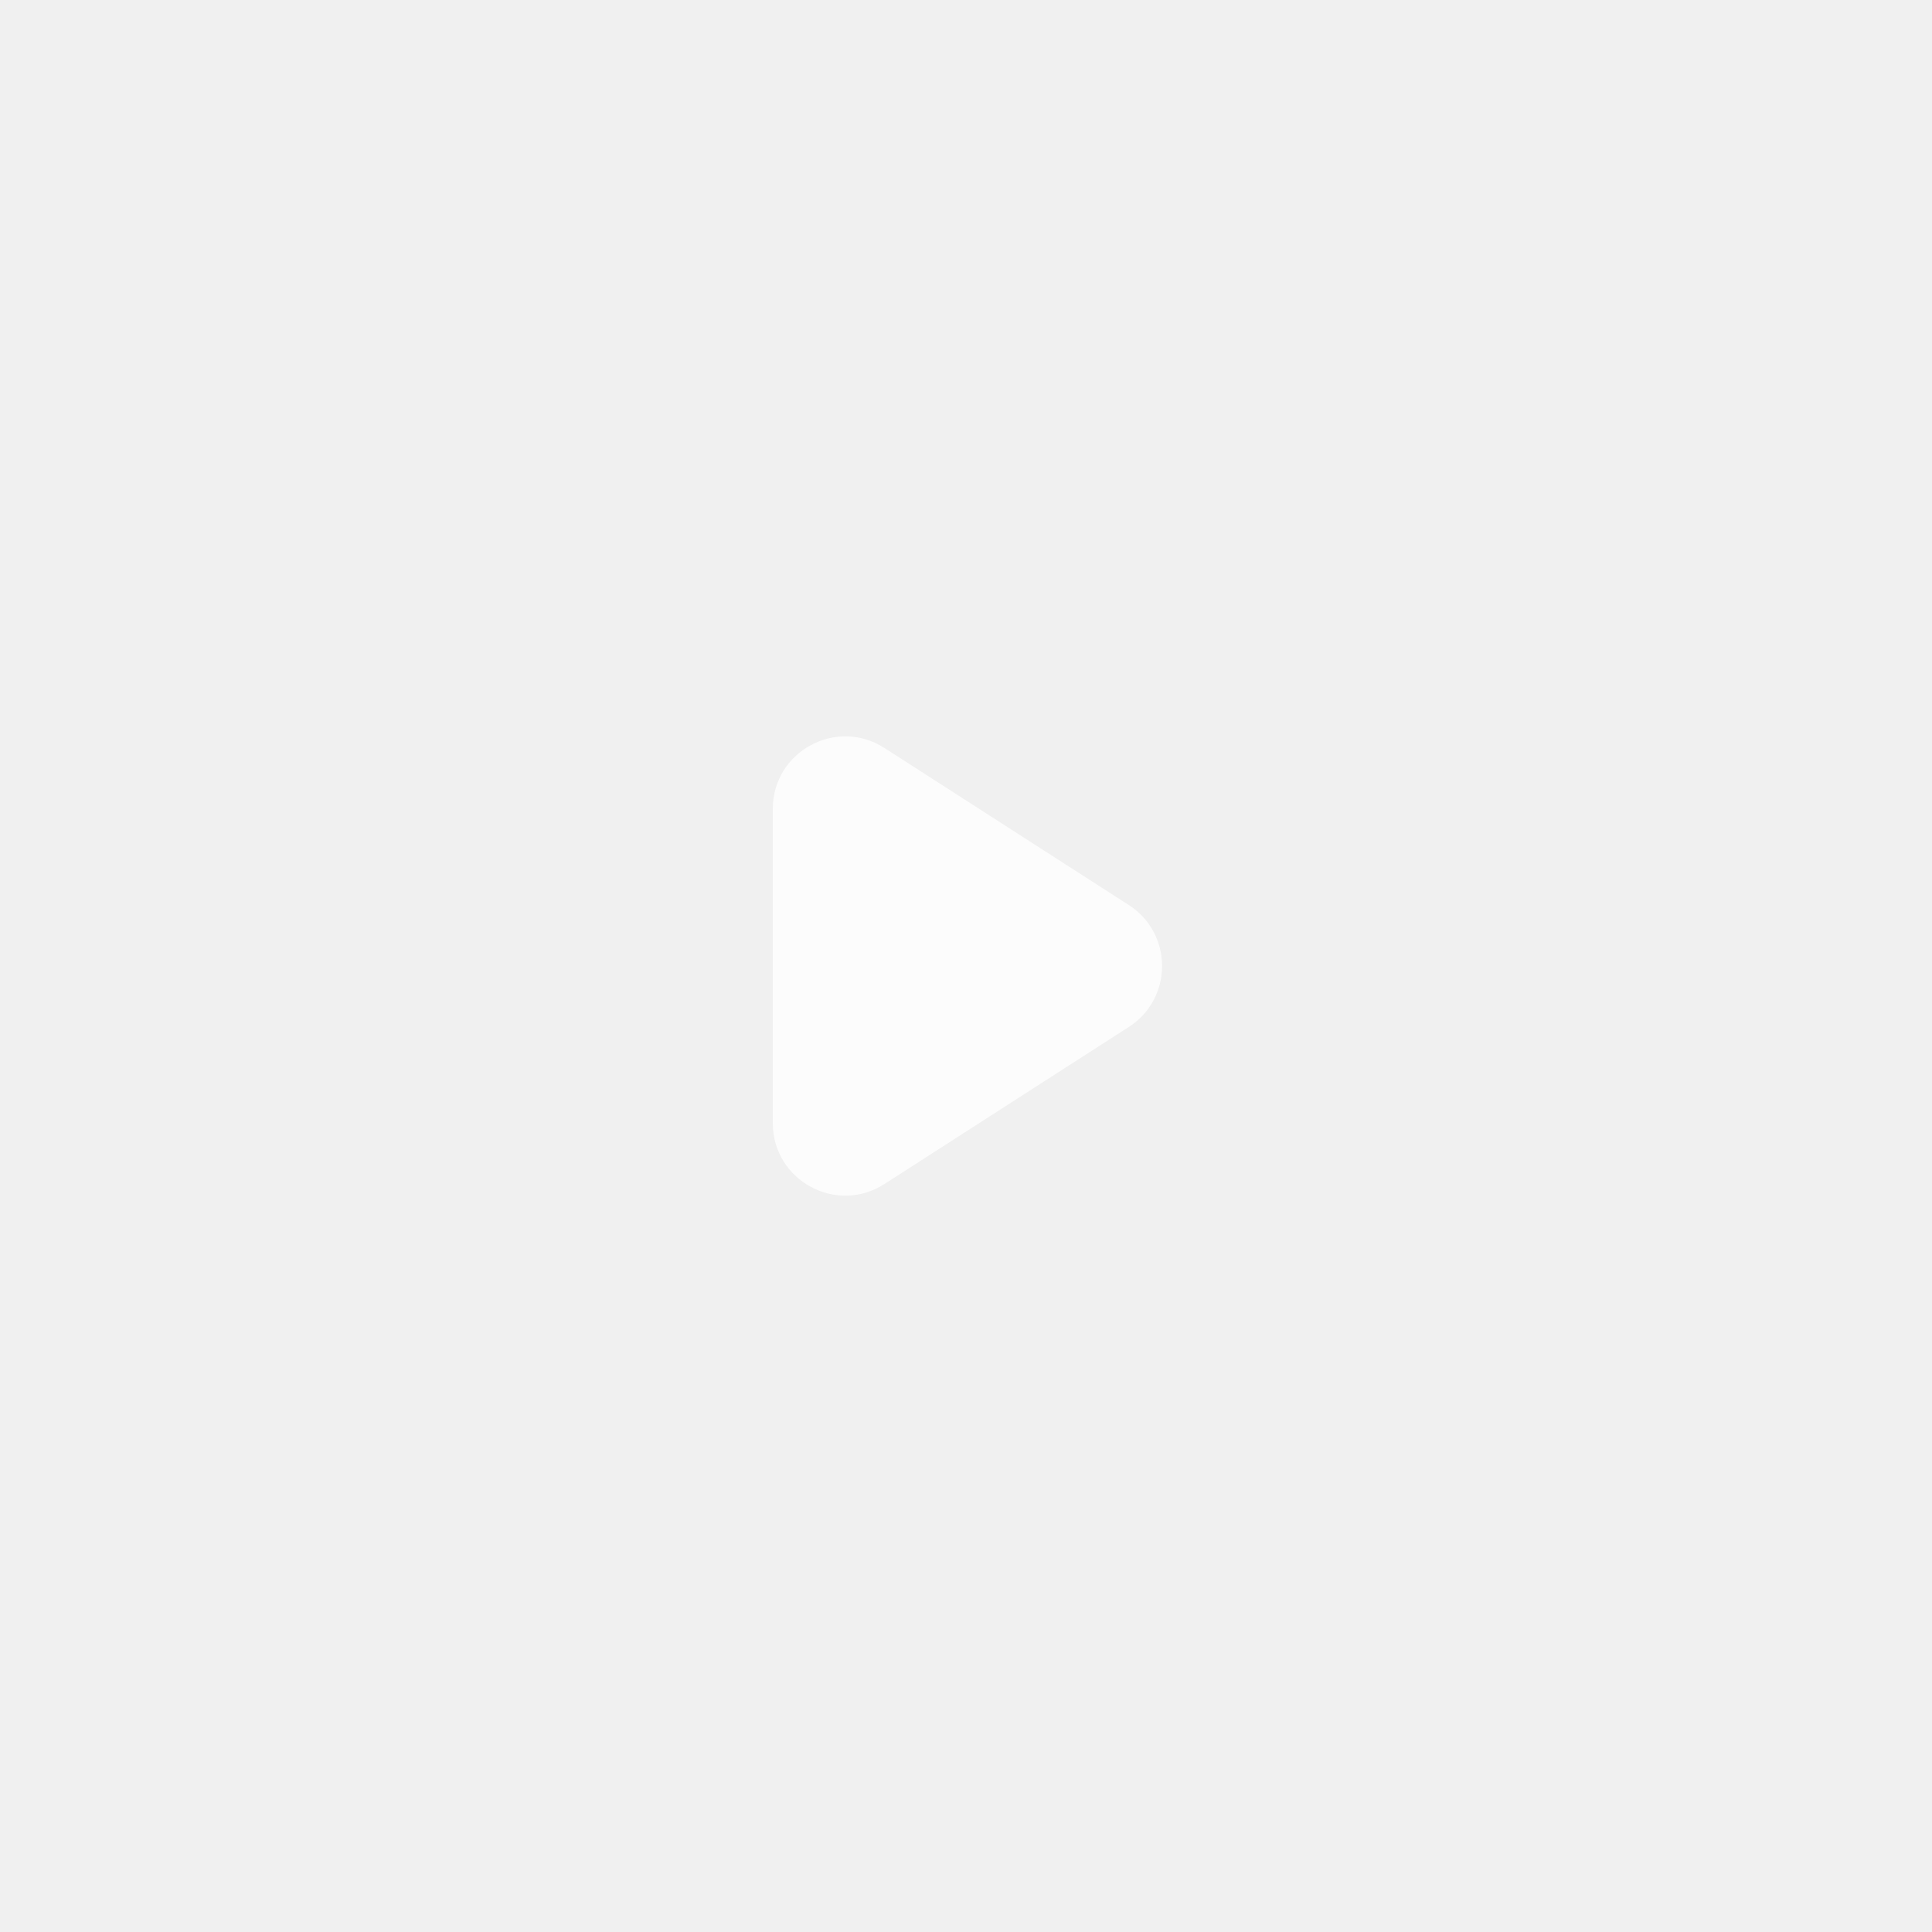 <svg width="40" height="40" viewBox="0 0 40 40" fill="none" xmlns="http://www.w3.org/2000/svg">
<g filter="url(#filter0_b_160_20)">
<rect width="40" height="40" fill="black" fill-opacity="0.06"/>
<path d="M16 16.747C16 15.561 17.313 14.844 18.311 15.486L23.371 18.738C24.289 19.329 24.289 20.671 23.371 21.262L18.311 24.514C17.313 25.156 16 24.439 16 23.253V16.747Z" fill="white" fill-opacity="0.8"/>
</g>
<defs>
<filter id="filter0_b_160_20" x="-3" y="-3" width="46" height="46" filterUnits="userSpaceOnUse" color-interpolation-filters="sRGB">
<feFlood flood-opacity="0" result="BackgroundImageFix"/>
<feGaussianBlur in="BackgroundImageFix" stdDeviation="1.5"/>
<feComposite in2="SourceAlpha" operator="in" result="effect1_backgroundBlur_160_20"/>
<feBlend mode="normal" in="SourceGraphic" in2="effect1_backgroundBlur_160_20" result="shape"/>
</filter>
</defs>
</svg>
